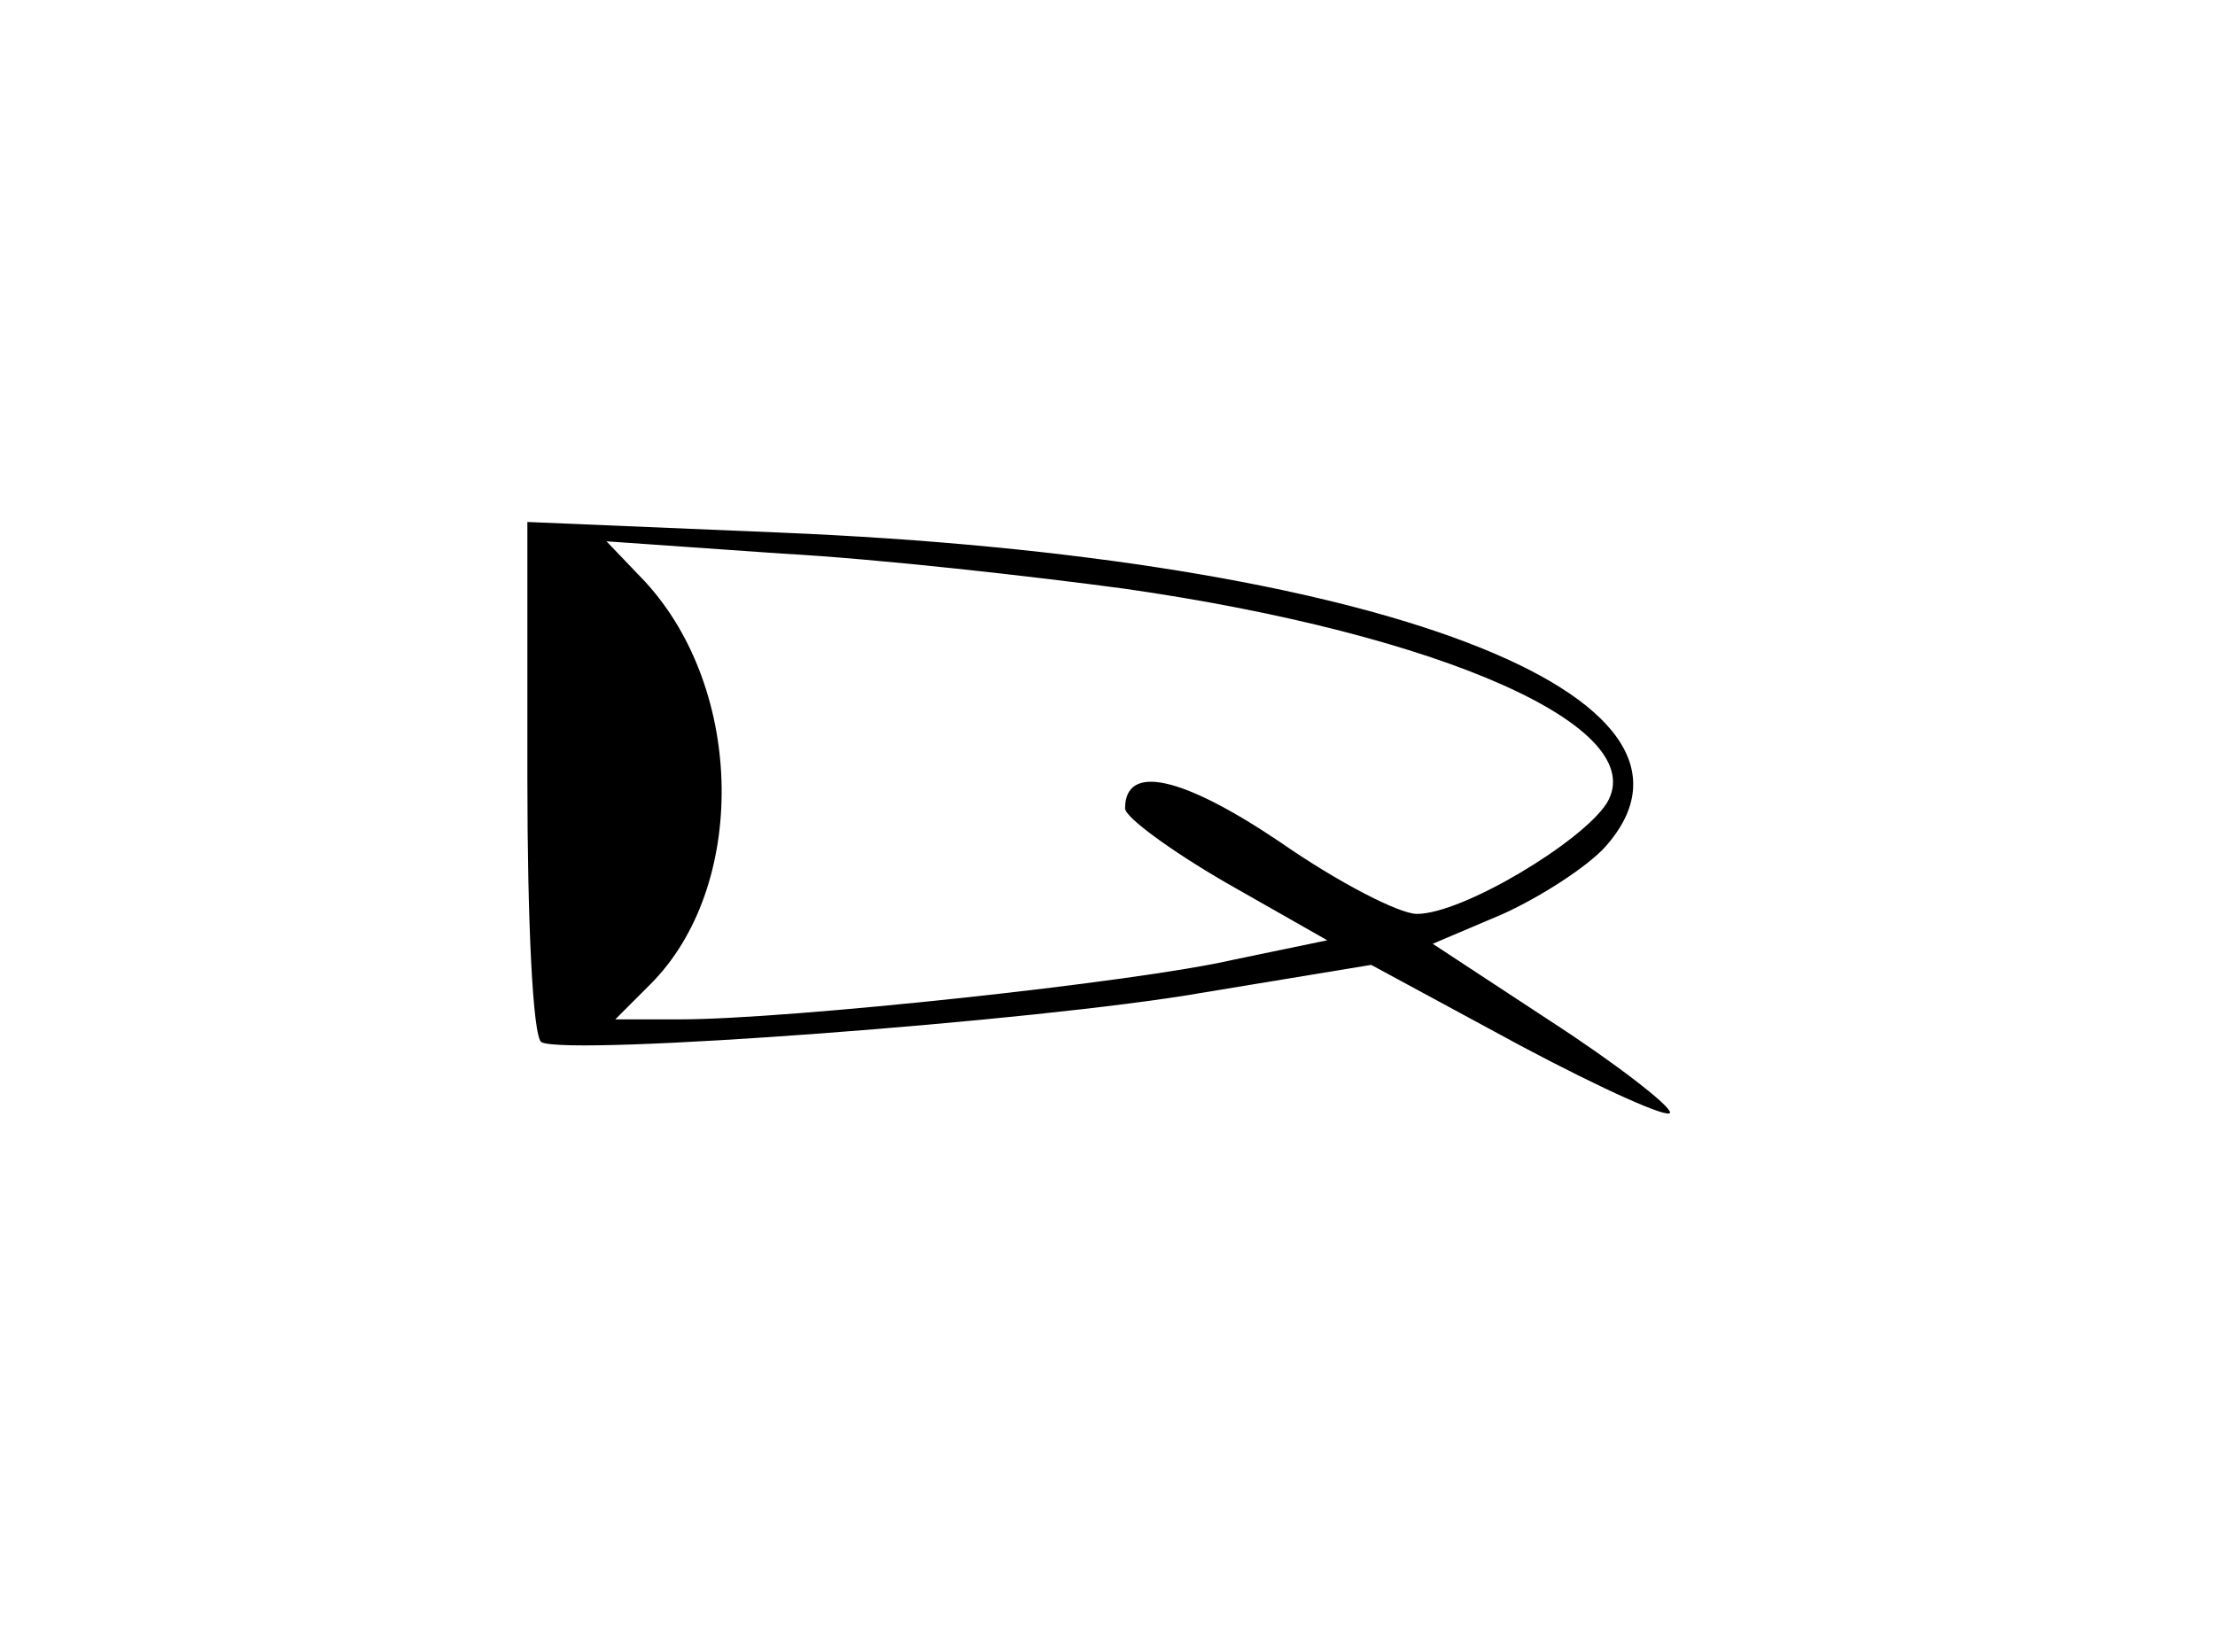 <?xml version="1.0" standalone="no"?>
<!DOCTYPE svg PUBLIC "-//W3C//DTD SVG 20010904//EN"
 "http://www.w3.org/TR/2001/REC-SVG-20010904/DTD/svg10.dtd">
<svg version="1.0" xmlns="http://www.w3.org/2000/svg"
 width="126pt" height="94pt" viewBox="0 0 126 94"
 preserveAspectRatio="xMidYMid meet">
<g transform="translate(0,94) scale(0.1,-0.1)"
fill="#000000" stroke="none">
<path d="M300 497 c0 -80 3 -147 8 -150 16 -8 283 12 375 28 l97 16 85 -46
c47 -25 85 -42 85 -38 0 4 -31 28 -68 52 l-67 44 40 17 c22 10 48 27 58 38 77
86 -130 165 -470 179 l-143 6 0 -146z m340 108 c181 -26 300 -79 274 -122 -14
-22 -82 -63 -108 -63 -10 0 -45 18 -78 41 -55 37 -88 45 -88 19 0 -5 26 -24
57 -42 l58 -33 -53 -11 c-56 -13 -254 -34 -315 -34 l-37 0 20 20 c55 55 54
167 -3 229 l-22 23 100 -7 c55 -3 143 -13 195 -20z"/>
</g>
</svg>
